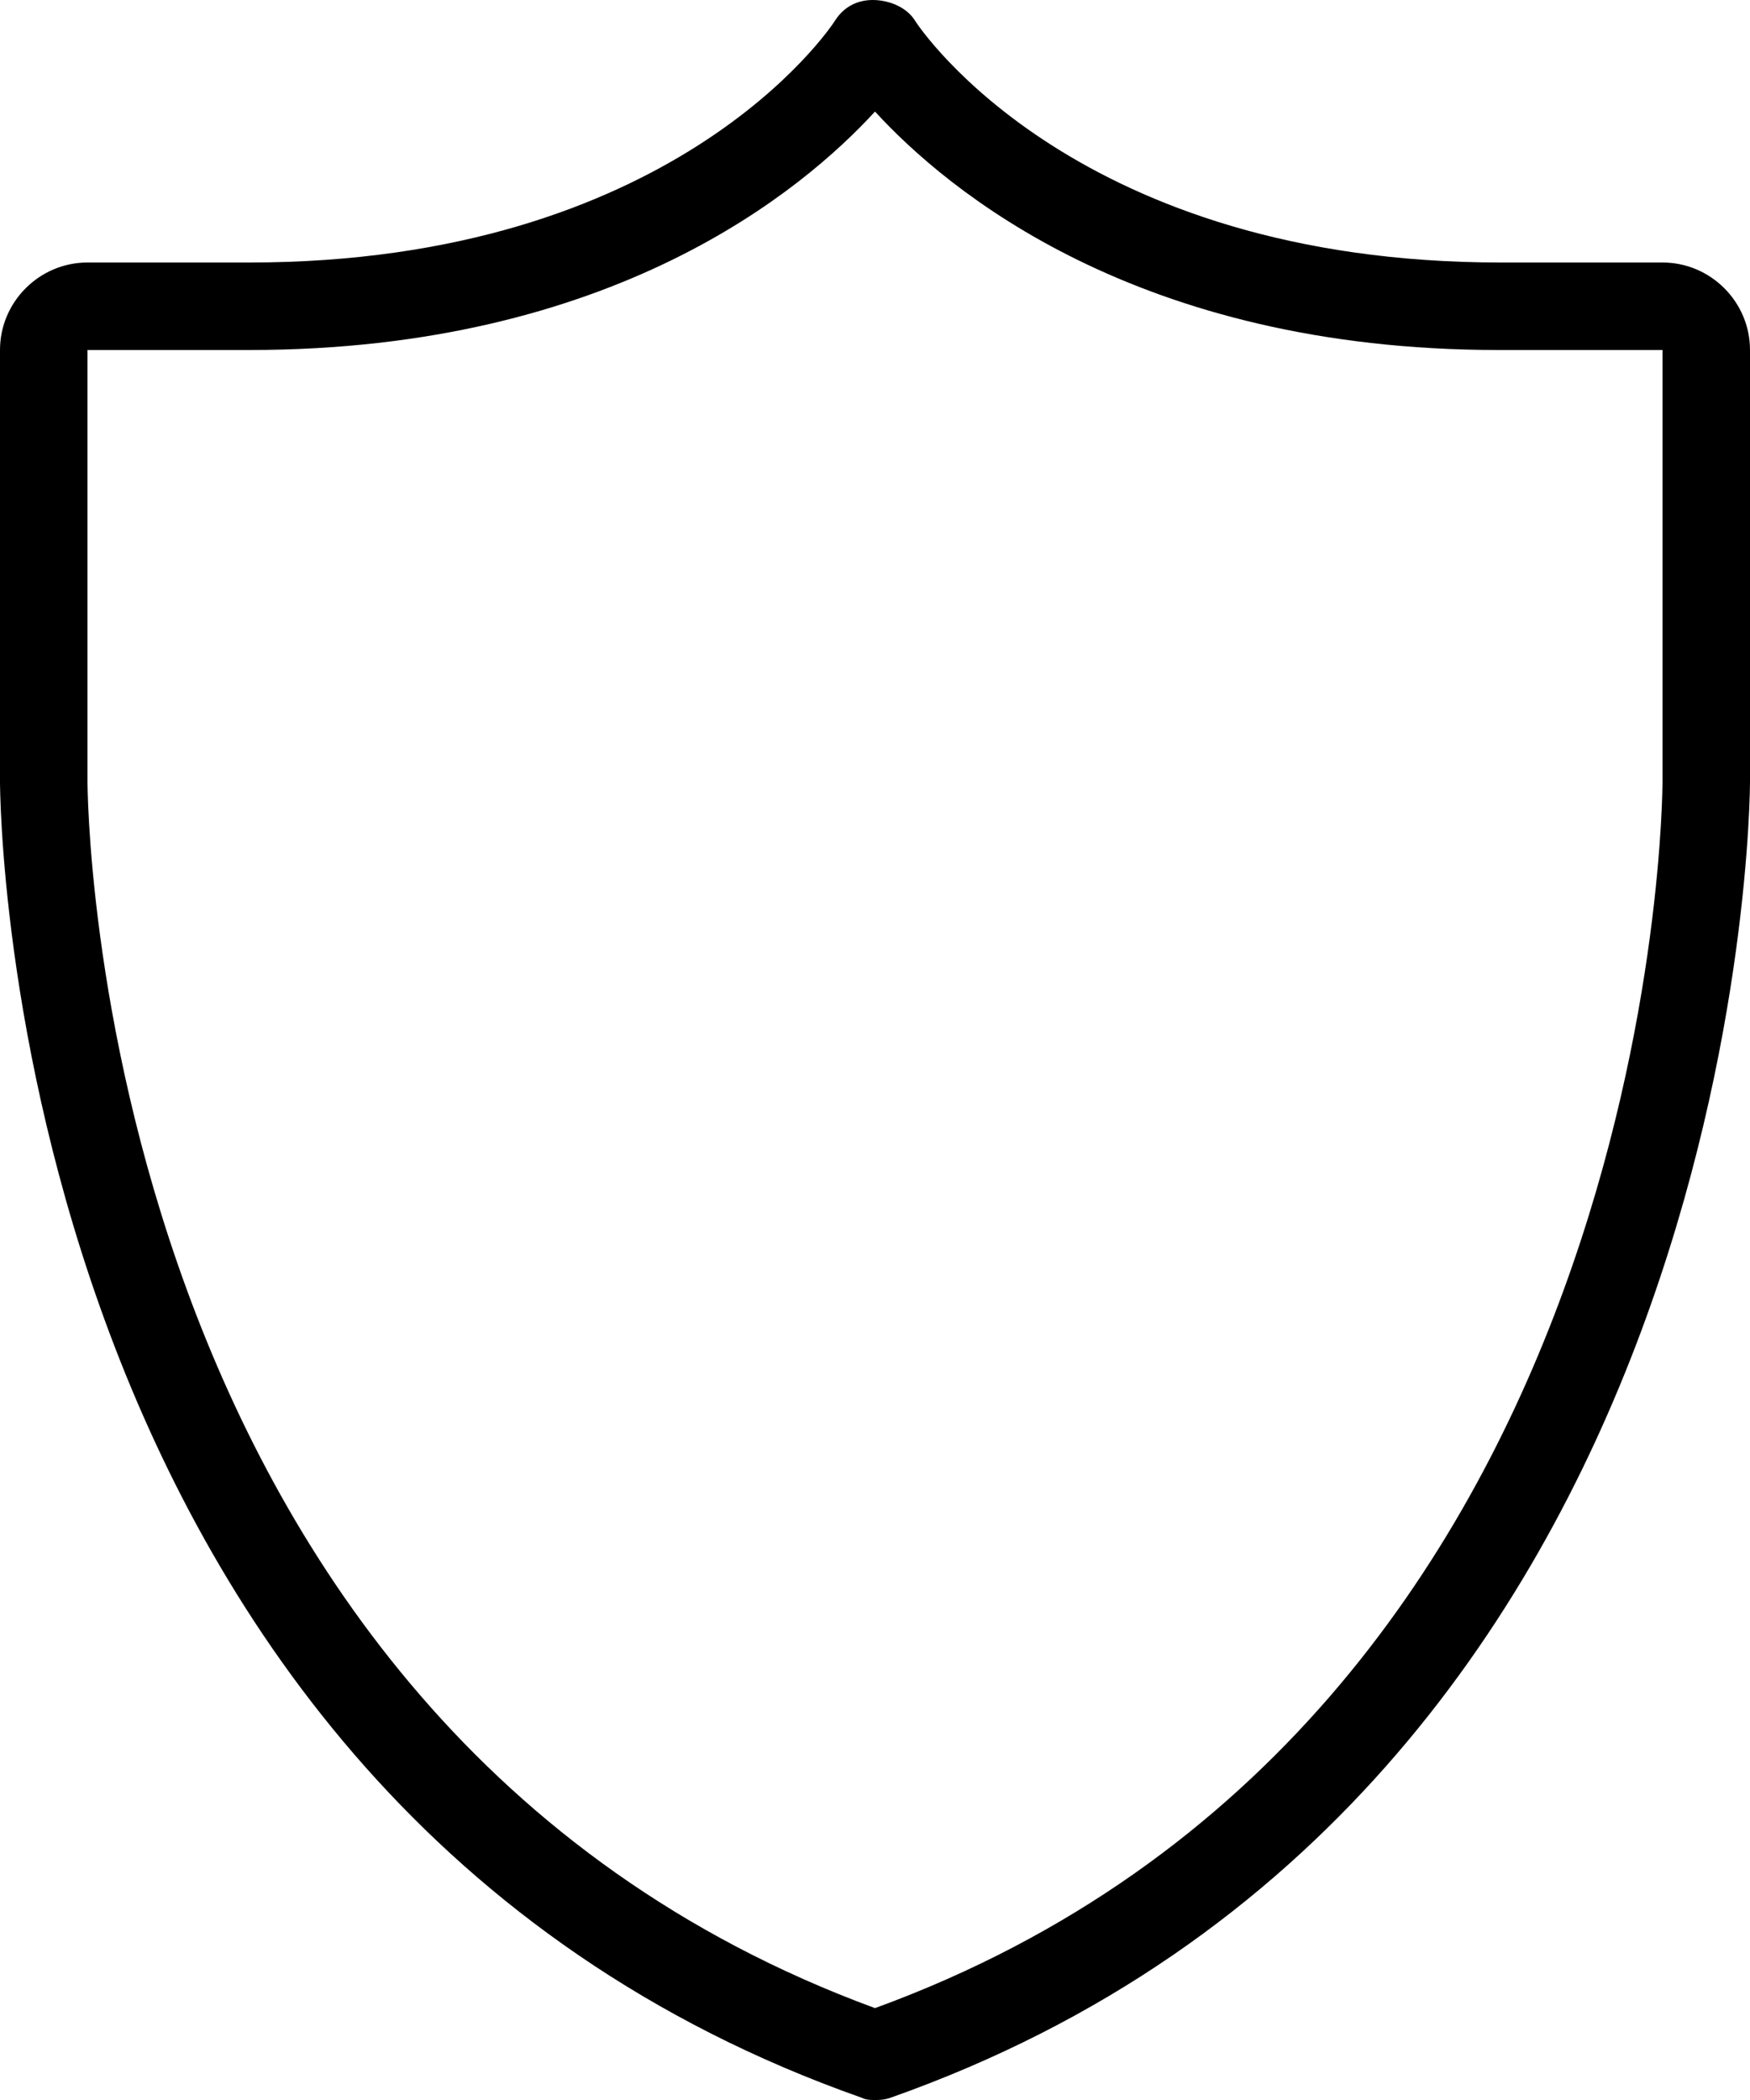 <?xml version="1.0" encoding="utf-8"?>
<!-- Generator: Adobe Illustrator 22.1.0, SVG Export Plug-In . SVG Version: 6.00 Build 0)  -->
<svg version="1.1" id="Layer_1" xmlns="http://www.w3.org/2000/svg" xmlns:xlink="http://www.w3.org/1999/xlink" x="0px" y="0px"
	 viewBox="0 0 80 96" style="enable-background:new 0 0 80 96;" xml:space="preserve">

<path class="st0" d="M80,35.7c0,0.7-0.2,46.4-39.3,60.2c0,0,0,0,0,0C40.4,96,40.2,96,40,96c-0.2,0-0.4,0-0.6-0.1c0,0,0,0,0,0
	C0.2,82.1,0,36.5,0,35.7l0,0V16c0-2.2,1.8-4,4-4h7.3c0,0,0,0,0,0c0,0,0,0,0.1,0C30.7,12,37.9,1.4,38.2,0.9c0.4-0.6,1-0.9,1.7-0.9
	c0.7,0,1.5,0.3,1.9,0.9C42.1,1.4,49.3,12,68.6,12c0,0,0,0,0.1,0c0,0,0,0,0.1,0H76c2.2,0,4,1.8,4,4V35.7L80,35.7z M76,35.7V16h-7.3
	c0,0,0,0-0.1,0c0,0,0,0-0.1,0C52,16,43.3,8.7,40,5.1C36.7,8.7,28,16,11.4,16c0,0,0,0-0.1,0c0,0,0,0,0,0H4v19.7c0,0,0,0,0,0s0,0,0,0
	c0,0.4,0.1,42.9,36,56.1C75.9,78.7,76,36.2,76,35.7C76,35.7,76,35.7,76,35.7C76,35.7,76,35.7,76,35.7z"/>
</svg>
